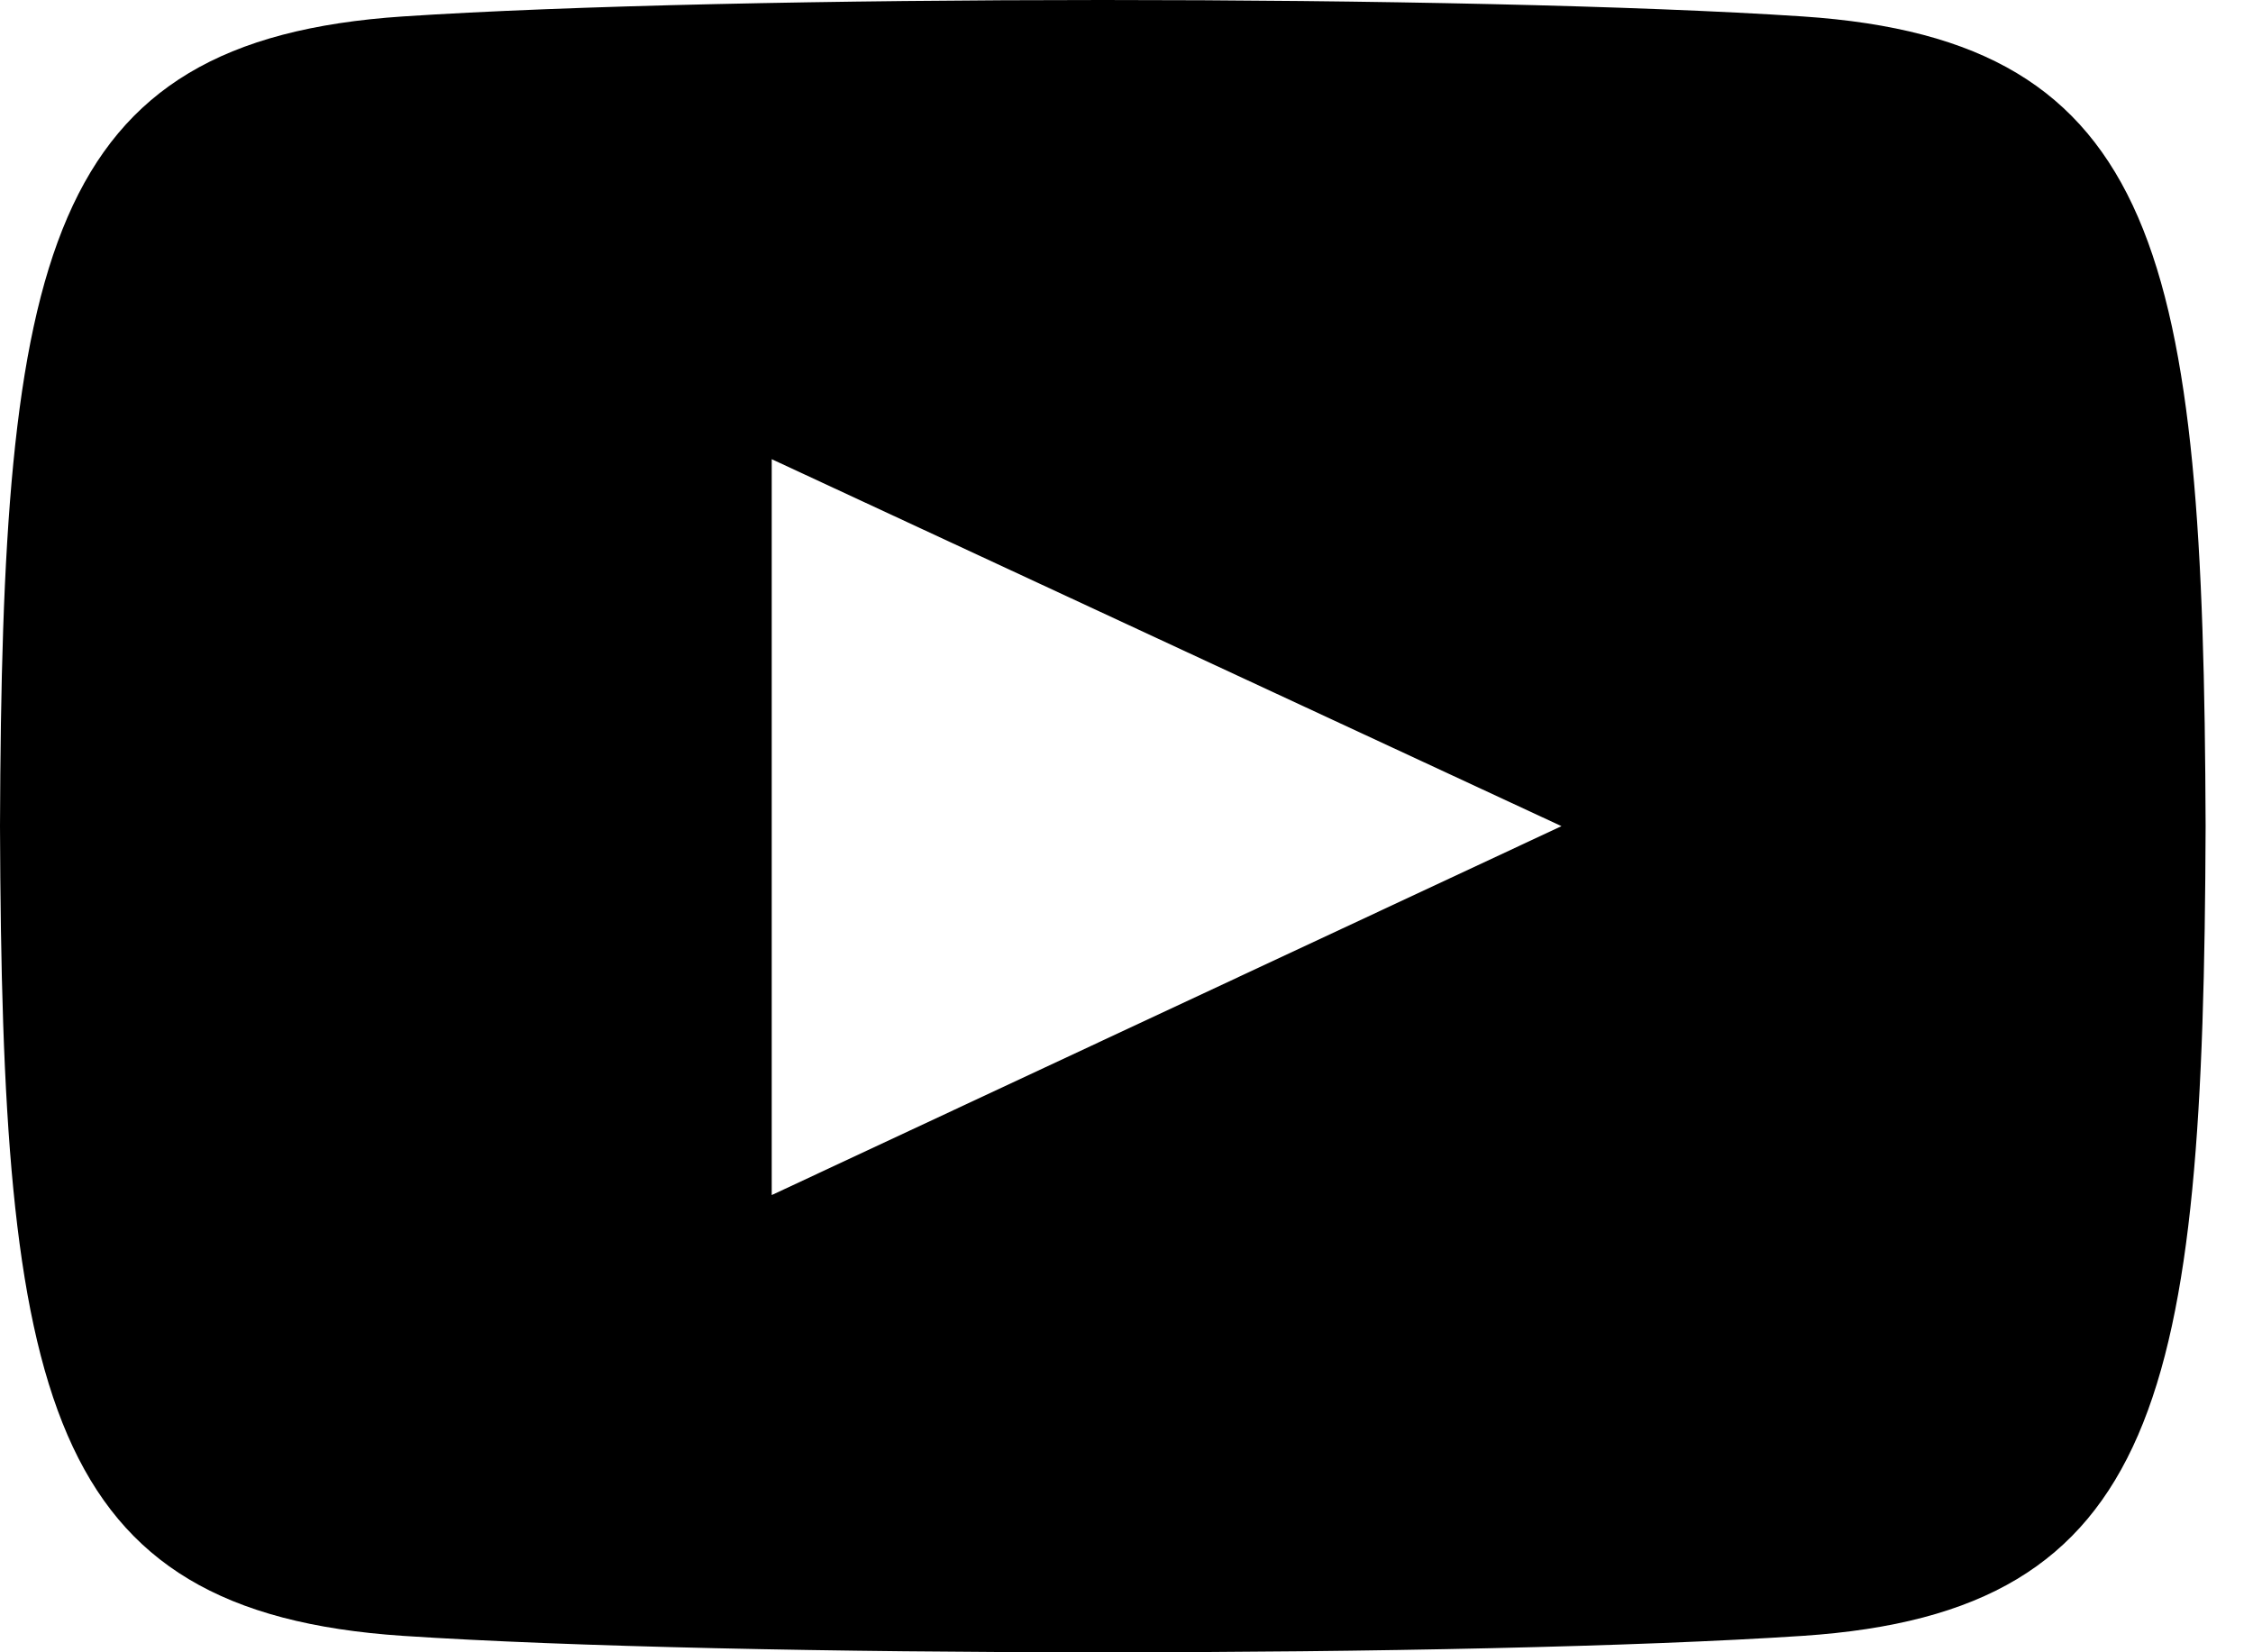 <svg width="30" height="22" viewBox="0 0 30 22" fill="none" xmlns="http://www.w3.org/2000/svg">
<path d="M24.005 0.219C19.597 -0.073 9.772 -0.073 5.364 0.219C0.584 0.538 0.027 3.432 0 11C0.027 18.568 0.584 21.462 5.364 21.781C9.772 22.073 19.597 22.073 24.005 21.781C28.785 21.462 29.342 18.568 29.369 11C29.342 3.432 28.785 0.538 24.005 0.219ZM10.276 15.912V6.114L20.792 11L10.276 15.912Z" fill="black"/>
</svg>
